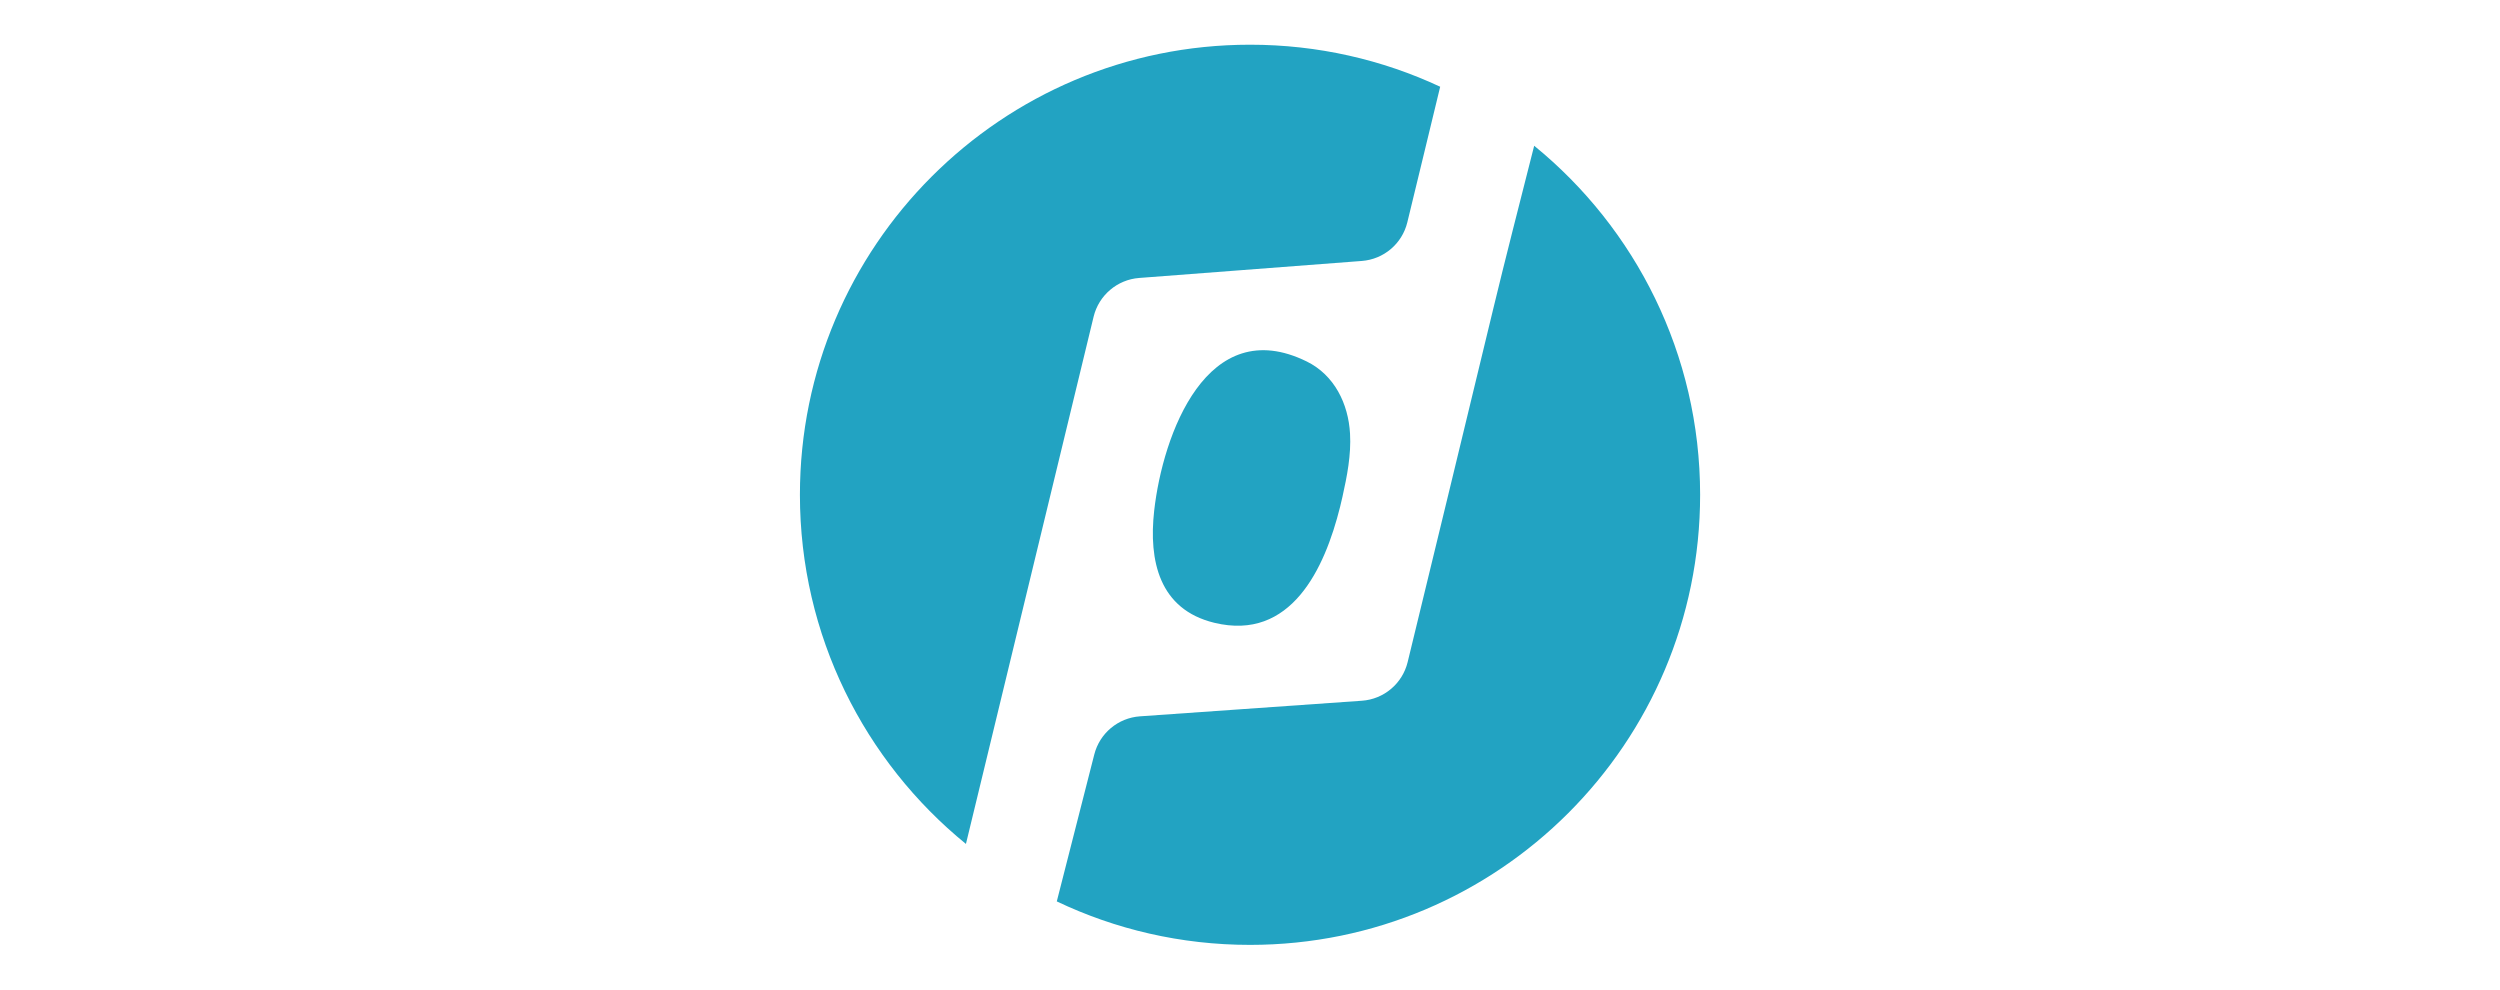 <?xml version="1.0" encoding="utf-8"?>
<!-- Generator: Adobe Illustrator 18.1.0, SVG Export Plug-In . SVG Version: 6.00 Build 0)  -->
<svg version="1.1" id="Ebene_1" xmlns="http://www.w3.org/2000/svg" xmlns:xlink="http://www.w3.org/1999/xlink" x="0px" y="0px"
	 viewBox="0 0 6912 2736" enable-background="new 0 0 6912 2736" xml:space="preserve">
<g>
	<path fill="#22A3C2" d="M3357.4,1721.9c211.7,51.3,305-149.1,347.7-320.6c2.3-9.3,4.5-18.5,6.5-27.6c12.8-57.4,24.3-115.9,21-174.6
		c-4.6-82.7-43.1-161.9-119.6-199.6c-275.9-135.8-398.3,202.2-421.9,412.4C3175.5,1550.5,3204.9,1684.9,3357.4,1721.9z"/>
	<path fill="#22A3C2" d="M3149.6,768.5l615.5-47c60.6-4.6,111.4-47.6,125.8-106.6c30.7-125.4,60.4-249.8,90.9-375.1
		c-159.7-74.6-337.9-116.2-525.8-116.2c-687.3,0-1244.4,557.1-1244.4,1244.4c0,389.4,178.9,737.1,459,965.3
		c117.6-485.9,235.3-971.8,353-1457.7C3038,816.4,3088.9,773.1,3149.6,768.5z"/>
	<path fill="#22A3C2" d="M4241.7,403c-39.8,156.9-81.4,318.9-112.8,449.3c-78.6,326.1-157.8,652.1-237,978.1
		c-14.4,59.5-65.7,102.8-126.7,107l-613.4,43.1c-60.6,4.3-111.5,46.8-126.4,105.7c-33,130.4-69.9,273-103.6,406
		c161.9,77.1,343,120.2,534.3,120.2c687.3,0,1244.4-557.1,1244.4-1244.4C4700.4,978.7,4521.6,631.2,4241.7,403z"/>
</g>
</svg>
